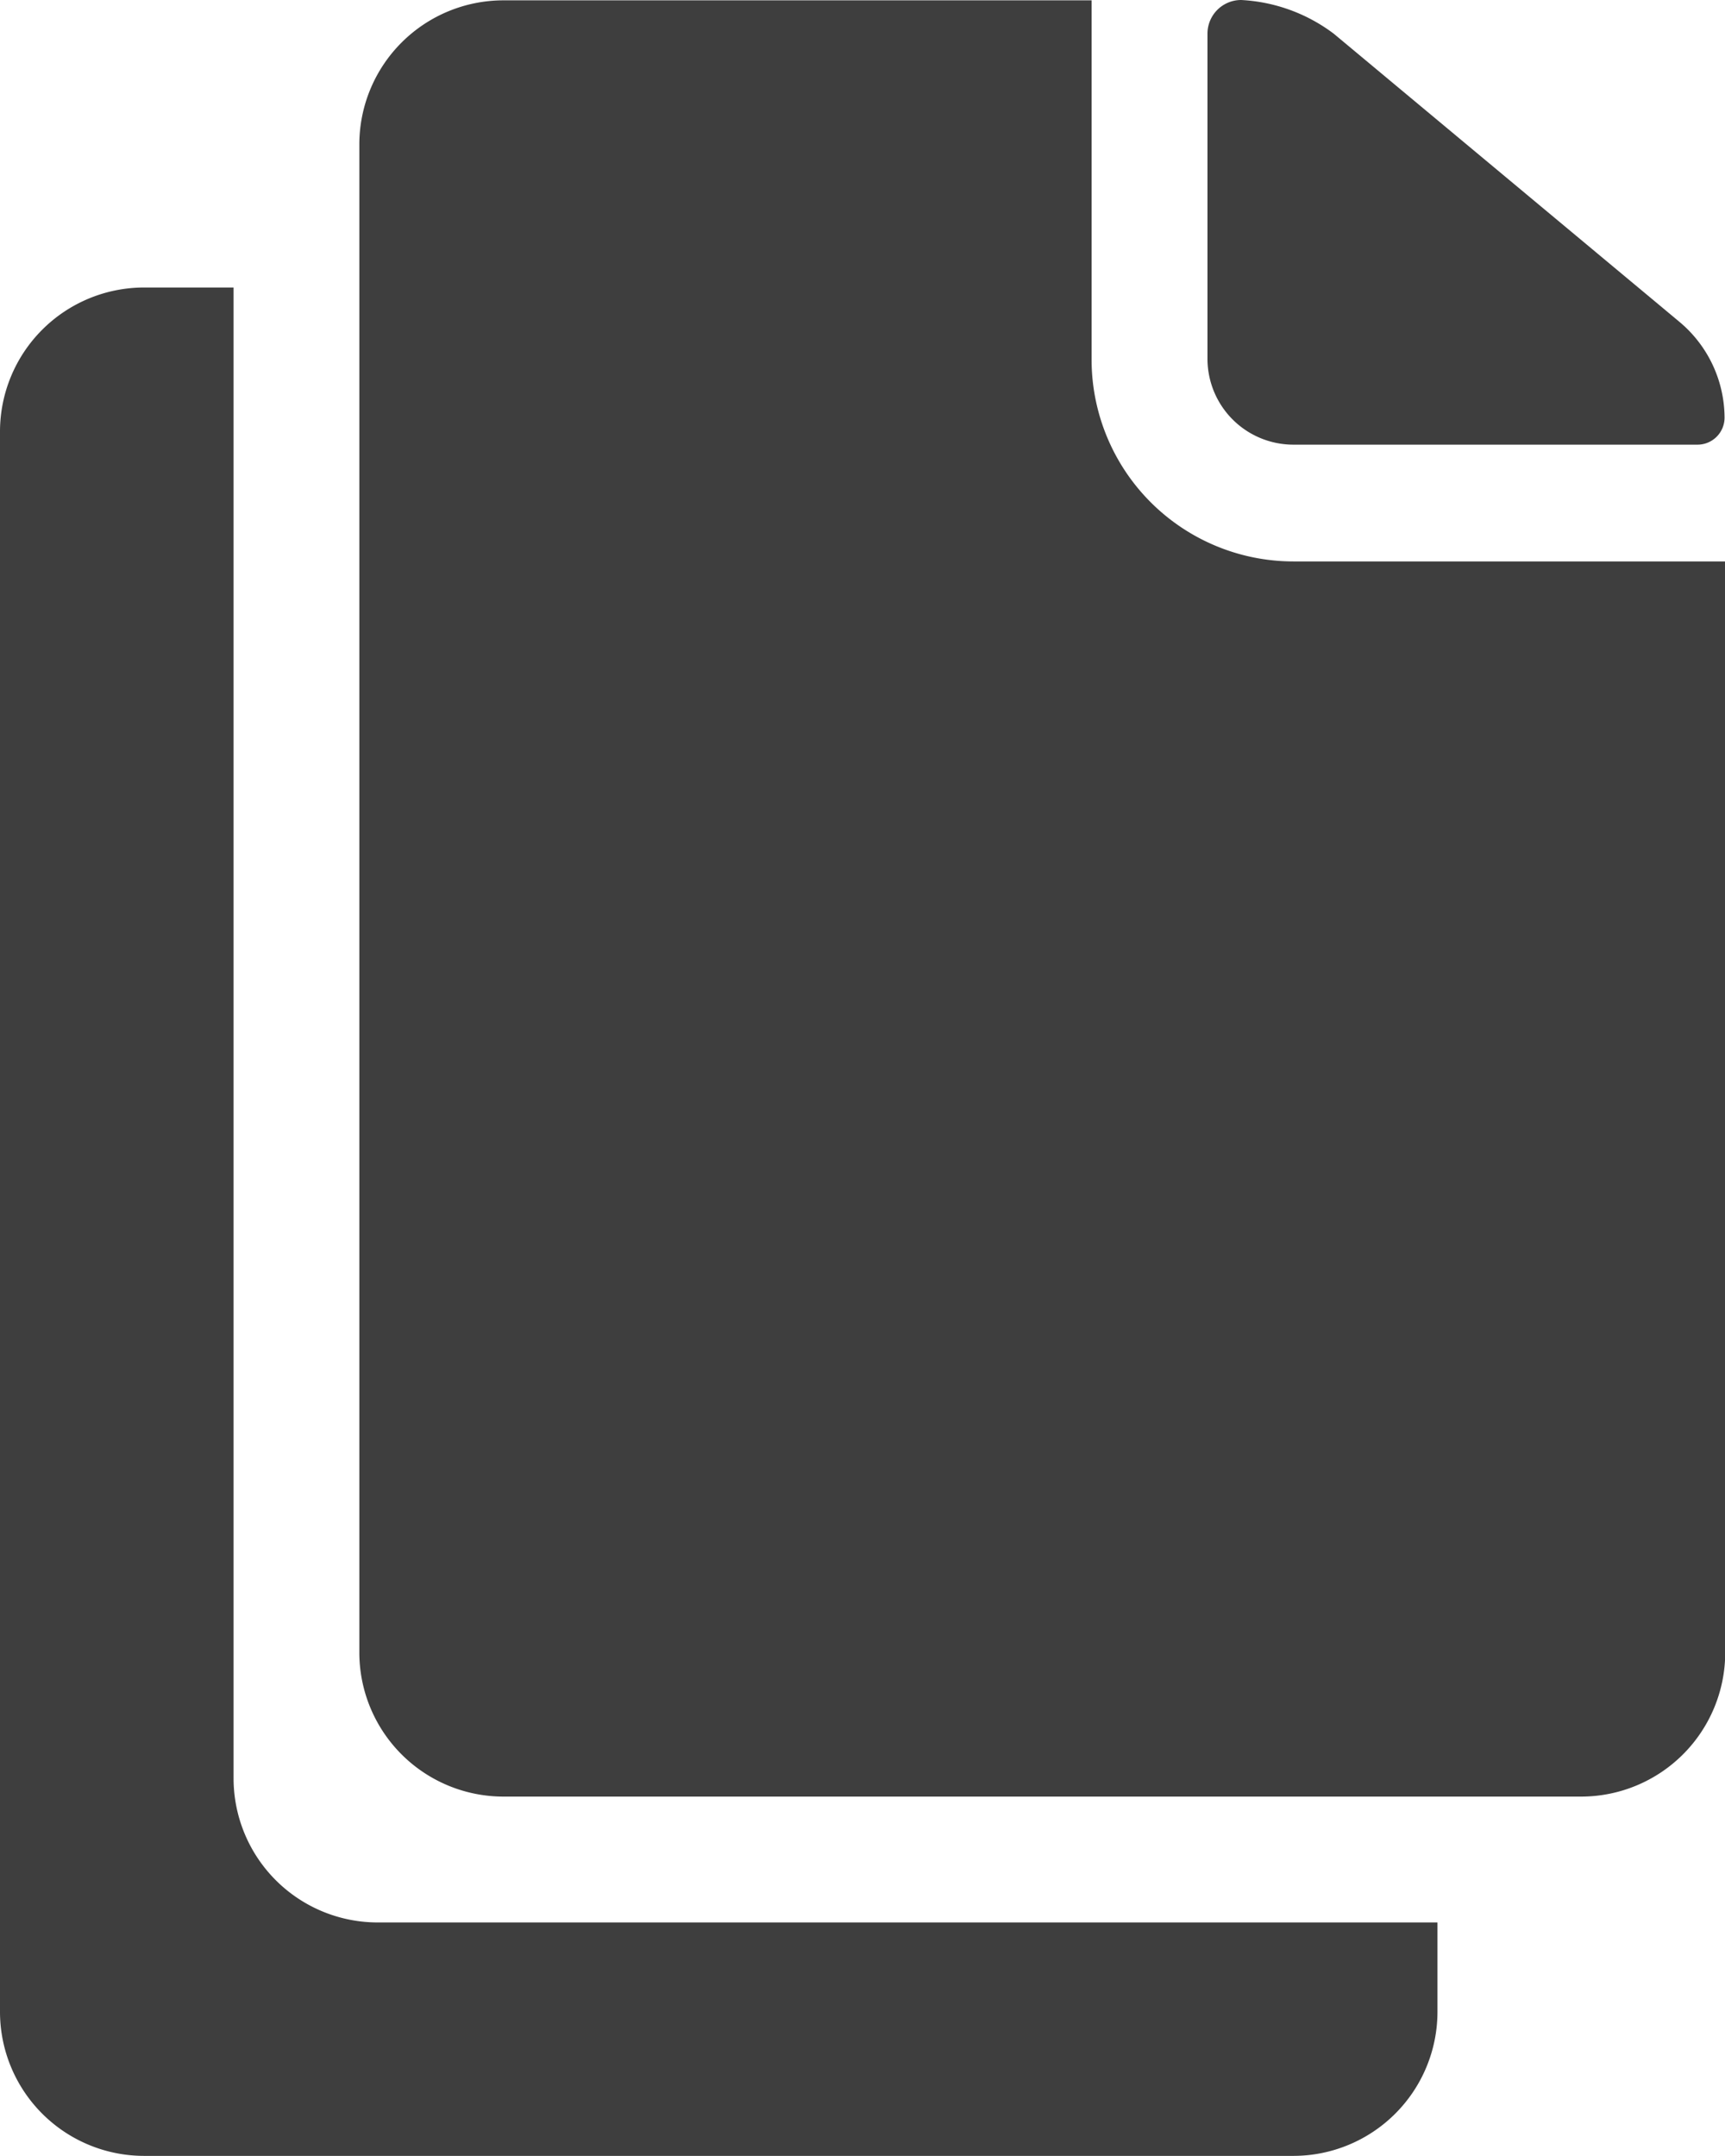<svg xmlns="http://www.w3.org/2000/svg" width="15.376" height="19.22" viewBox="0 0 15.376 19.22">
  <g id="Icon_ionic-ios-copy" data-name="Icon ionic-ios-copy" transform="translate(-4.5 -1.125)">
    <path id="Path_27" data-name="Path 27" d="M24.172,5.092h3.6a.241.241,0,0,0,.24-.24h0a1.118,1.118,0,0,0-.4-.853L24.528,1.428a1.5,1.5,0,0,0-.825-.3h0a.3.3,0,0,0-.3.3v2.9A.766.766,0,0,0,24.172,5.092Z" transform="translate(-8.14 -0.003)" fill="#3e3e3e"/>
    <path id="Path_28" data-name="Path 28" d="M16.652,4.328v-3.2H11.406a1.285,1.285,0,0,0-1.281,1.281V15.86a1.285,1.285,0,0,0,1.281,1.281h9.61A1.285,1.285,0,0,0,22.3,15.86V6.13H18.454A1.8,1.8,0,0,1,16.652,4.328Z" transform="translate(-2.422)" fill="#3e3e3e"/>
    <path id="Path_29" data-name="Path 29" d="M6.582,18.919V5.625h-.8A1.285,1.285,0,0,0,4.5,6.906V21a1.285,1.285,0,0,0,1.281,1.281H16.032A1.285,1.285,0,0,0,17.313,21v-.8H7.864A1.285,1.285,0,0,1,6.582,18.919Z" transform="translate(0 -1.937)" fill="#3e3e3e"/>
  </g>
</svg>
